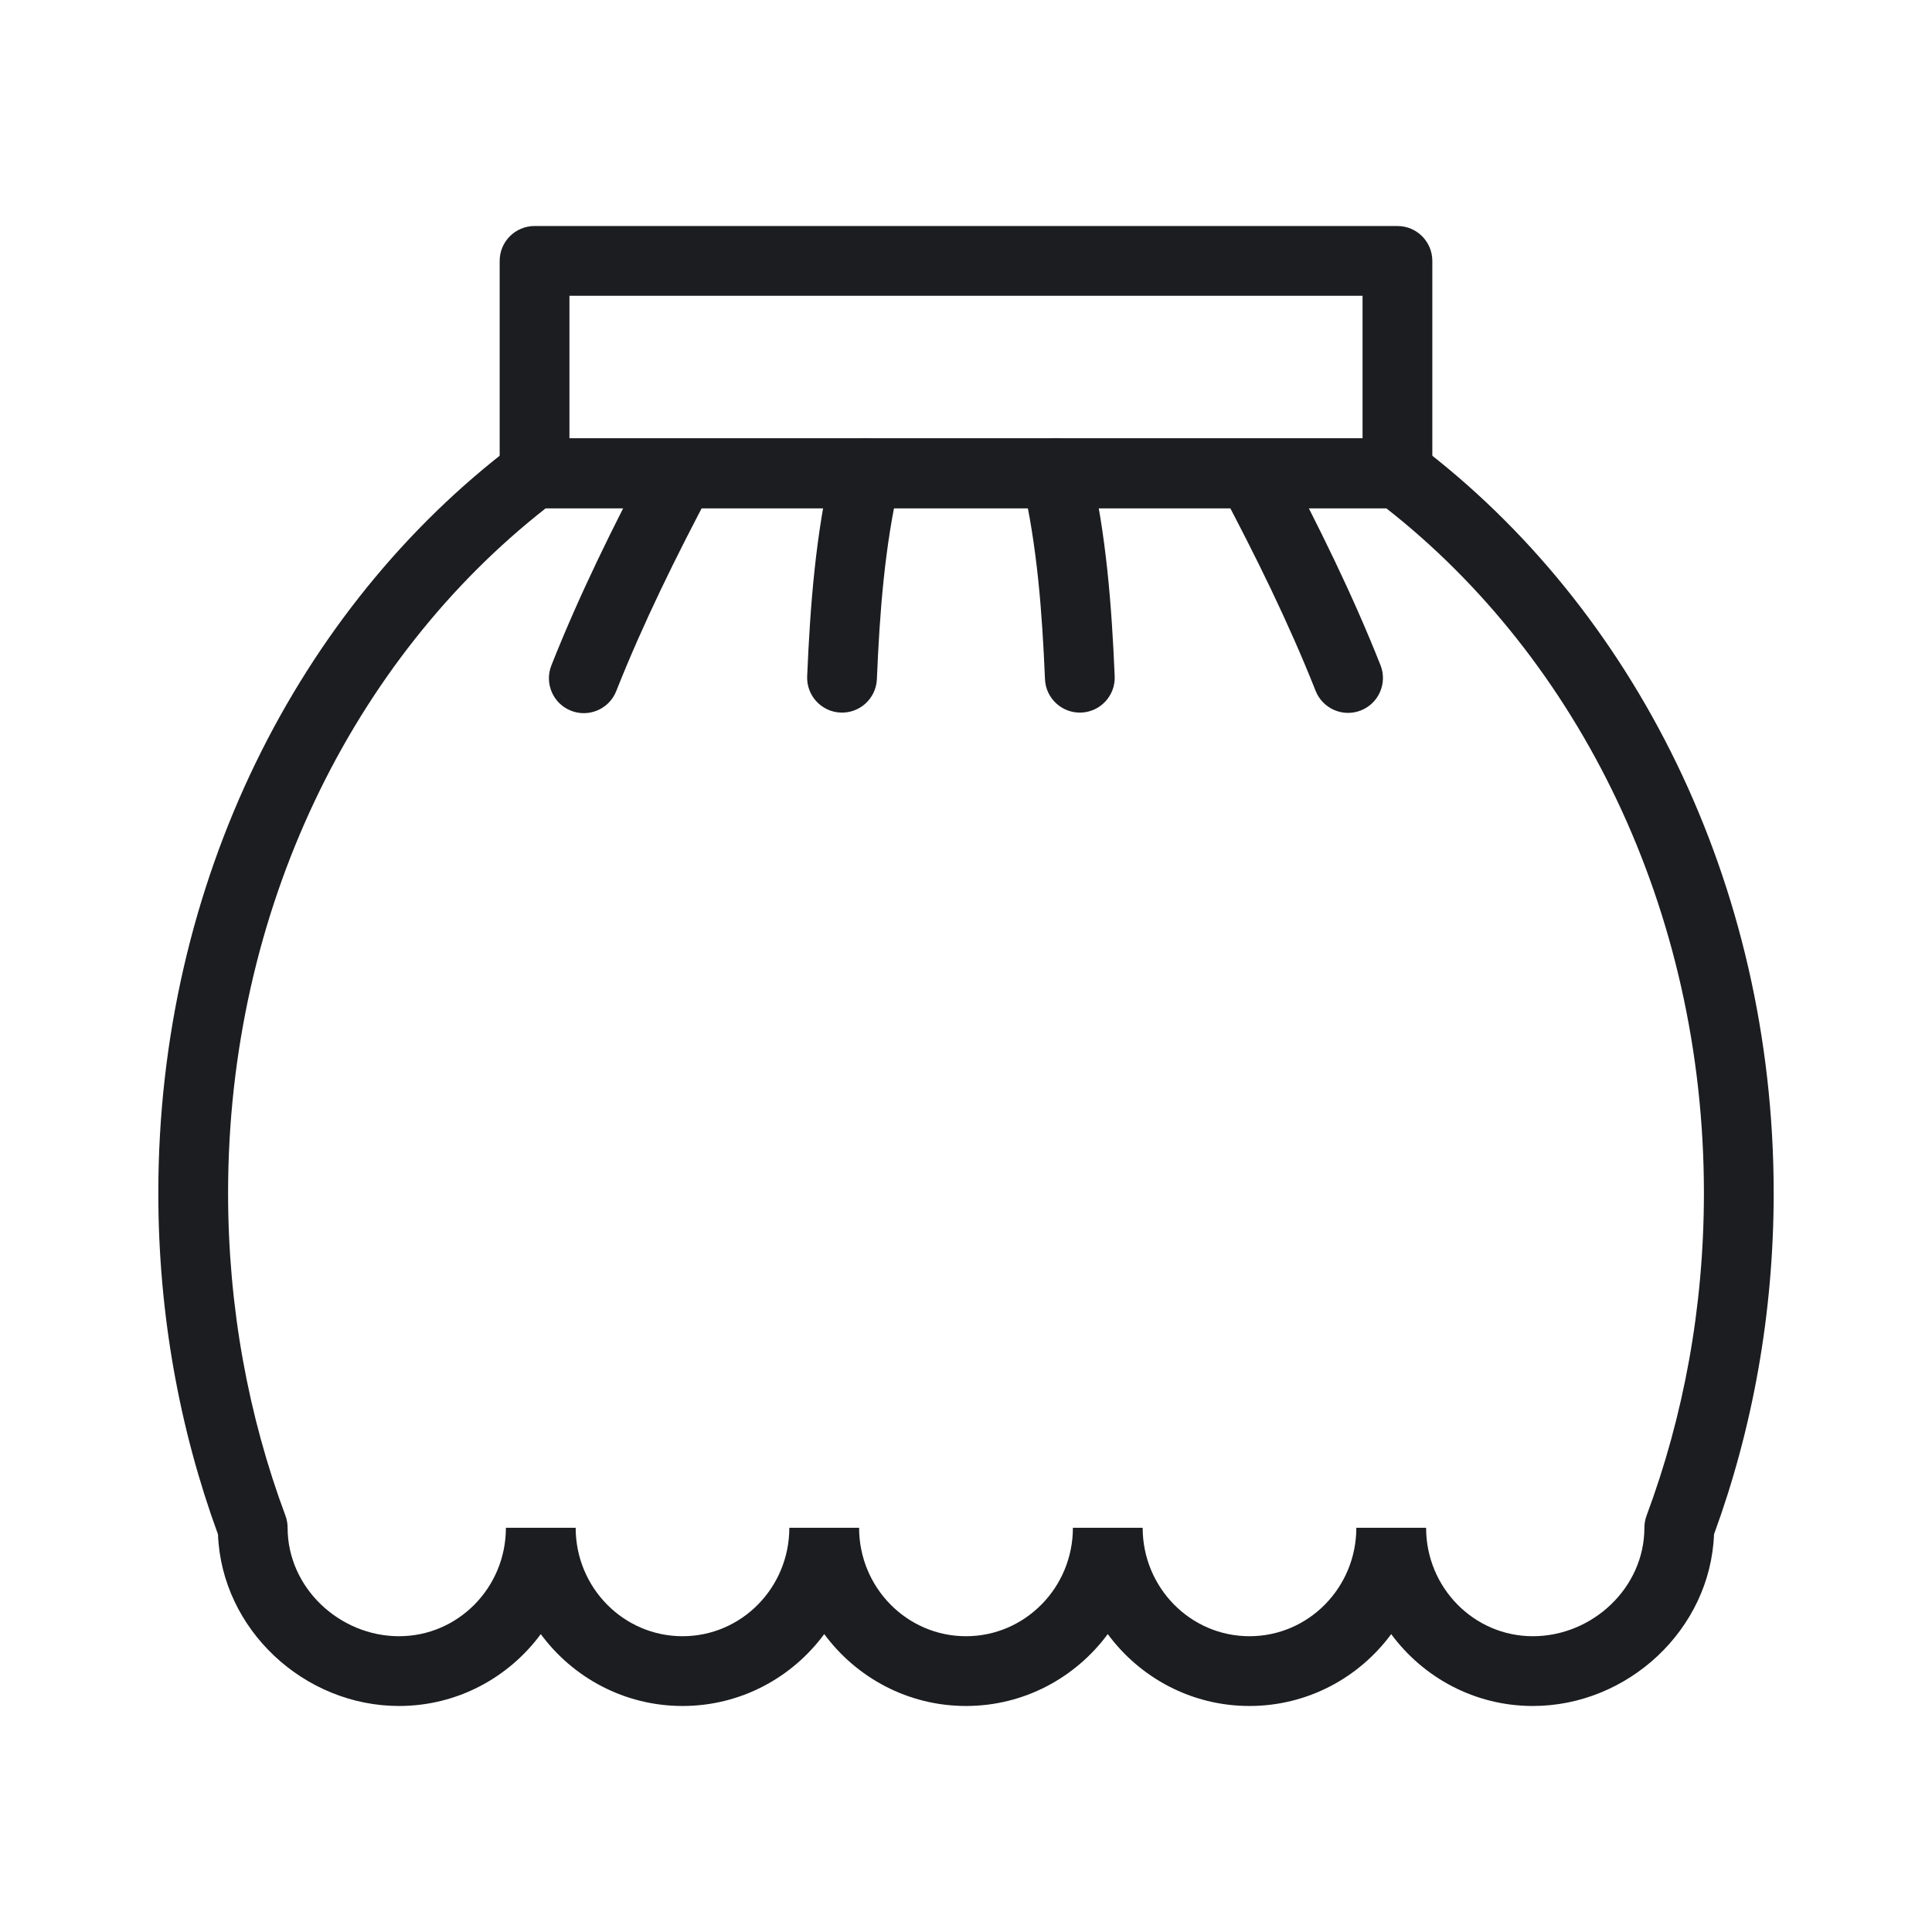 <?xml version="1.0" encoding="UTF-8" standalone="no"?><!DOCTYPE svg PUBLIC "-//W3C//DTD SVG 1.1//EN" "http://www.w3.org/Graphics/SVG/1.1/DTD/svg11.dtd"><svg width="100%" height="100%" viewBox="0 0 750 750" version="1.1" xmlns="http://www.w3.org/2000/svg" xmlns:xlink="http://www.w3.org/1999/xlink" xml:space="preserve" xmlns:serif="http://www.serif.com/" style="fill-rule:evenodd;clip-rule:evenodd;stroke-linejoin:round;stroke-miterlimit:2;"><g id="skirt"><path d="M556.026,101.281c0,-7.479 -6.063,-13.542 -13.541,-13.542l-334.971,-0c-7.479,-0 -13.542,6.063 -13.542,13.542l0,82.449c0,7.479 6.063,13.542 13.542,13.542l334.971,-0c7.478,-0 13.541,-6.063 13.541,-13.542l0,-82.449Zm-334.97,13.541l-0,55.367l307.887,-0l-0,-55.367l-307.887,0Z" style="fill:#1c1d20;"/><path d="M84.619,595.621c-14.938,-40.862 -23.161,-85.592 -23.161,-132.496c0,-120.844 54.703,-227.287 137.65,-290.185c2.354,-1.785 5.228,-2.751 8.182,-2.751l335.42,-0c2.954,-0 5.828,0.966 8.182,2.751c82.946,62.899 137.65,169.341 137.65,290.185c-0,46.904 -8.223,91.634 -23.163,132.496c-1.41,36.955 -33.434,66.64 -70.326,66.64c-22.495,0 -42.488,-10.96 -54.987,-27.898c-12.501,16.937 -32.507,27.898 -55.04,27.898c-22.497,0 -42.494,-10.963 -54.996,-27.912c-12.518,16.947 -32.535,27.912 -55.031,27.912c-22.494,0 -42.512,-10.965 -55.03,-27.912c-12.502,16.949 -32.498,27.912 -54.996,27.912c-22.533,0 -42.539,-10.961 -55.041,-27.9c-12.502,16.939 -32.508,27.9 -55.041,27.9c-36.829,0 -68.861,-29.681 -70.272,-66.64Zm453.479,-398.349l-326.196,-0c-74.709,58.51 -123.36,155.817 -123.36,265.853c-0,44.386 7.898,86.683 22.254,125.218c0.564,1.513 0.852,3.114 0.852,4.728c0,23.329 20.195,42.107 43.243,42.107c22.974,-0 41.5,-18.895 41.5,-42.107l27.083,-0c0,23.212 18.525,42.107 41.499,42.107c22.928,-0 41.443,-18.899 41.443,-42.107l27.084,-0c-0,23.212 18.568,42.107 41.499,42.107c22.933,-0 41.5,-18.895 41.5,-42.107l27.083,-0c0,23.208 18.516,42.107 41.444,42.107c22.974,-0 41.5,-18.895 41.5,-42.107l27.083,-0c0,23.208 18.515,42.107 41.444,42.107c23.093,-0 43.298,-18.774 43.298,-42.107c-0,-1.615 0.288,-3.216 0.852,-4.728c14.357,-38.536 22.255,-80.832 22.255,-125.218c0,-110.036 -48.652,-207.343 -123.36,-265.853Z" style="fill:#1c1d20;"/><path d="M251.936,178.014c-13.836,26.141 -26.975,52.75 -37.895,80.304c-2.753,6.948 0.652,14.824 7.6,17.578c6.948,2.754 14.825,-0.652 17.578,-7.6c10.556,-26.634 23.28,-52.344 36.654,-77.613c3.497,-6.605 0.972,-14.807 -5.633,-18.303c-6.606,-3.496 -14.808,-0.972 -18.304,5.634Z" style="fill:#1c1d20;"/><path d="M322.911,180.574c-6.266,26.698 -8.406,54.416 -9.568,81.948c-0.315,7.467 5.492,13.786 12.959,14.101c7.468,0.314 13.786,-5.492 14.101,-12.959c1.089,-25.833 2.996,-51.852 8.875,-76.901c1.707,-7.277 -2.814,-14.57 -10.09,-16.278c-7.276,-1.708 -14.57,2.813 -16.277,10.089Z" style="fill:#1c1d20;"/><path d="M396.786,186.763c5.879,25.049 7.786,51.067 8.875,76.9c0.314,7.467 6.632,13.274 14.099,12.96c7.468,-0.315 13.275,-6.633 12.96,-14.1c-1.16,-27.533 -3.302,-55.251 -9.567,-81.949c-1.708,-7.276 -9.002,-11.797 -16.278,-10.089c-7.276,1.708 -11.797,9.001 -10.089,16.278Z" style="fill:#1c1d20;"/><path d="M474.069,190.578c13.376,25.267 26.098,50.973 36.655,77.611c2.754,6.948 10.63,10.354 17.579,7.6c6.948,-2.754 10.353,-10.63 7.6,-17.578c-10.922,-27.559 -24.06,-54.164 -37.897,-80.304c-3.497,-6.606 -11.698,-9.13 -18.304,-5.633c-6.605,3.497 -9.129,11.698 -5.633,18.304Z" style="fill:#1c1d20;"/></g></svg>